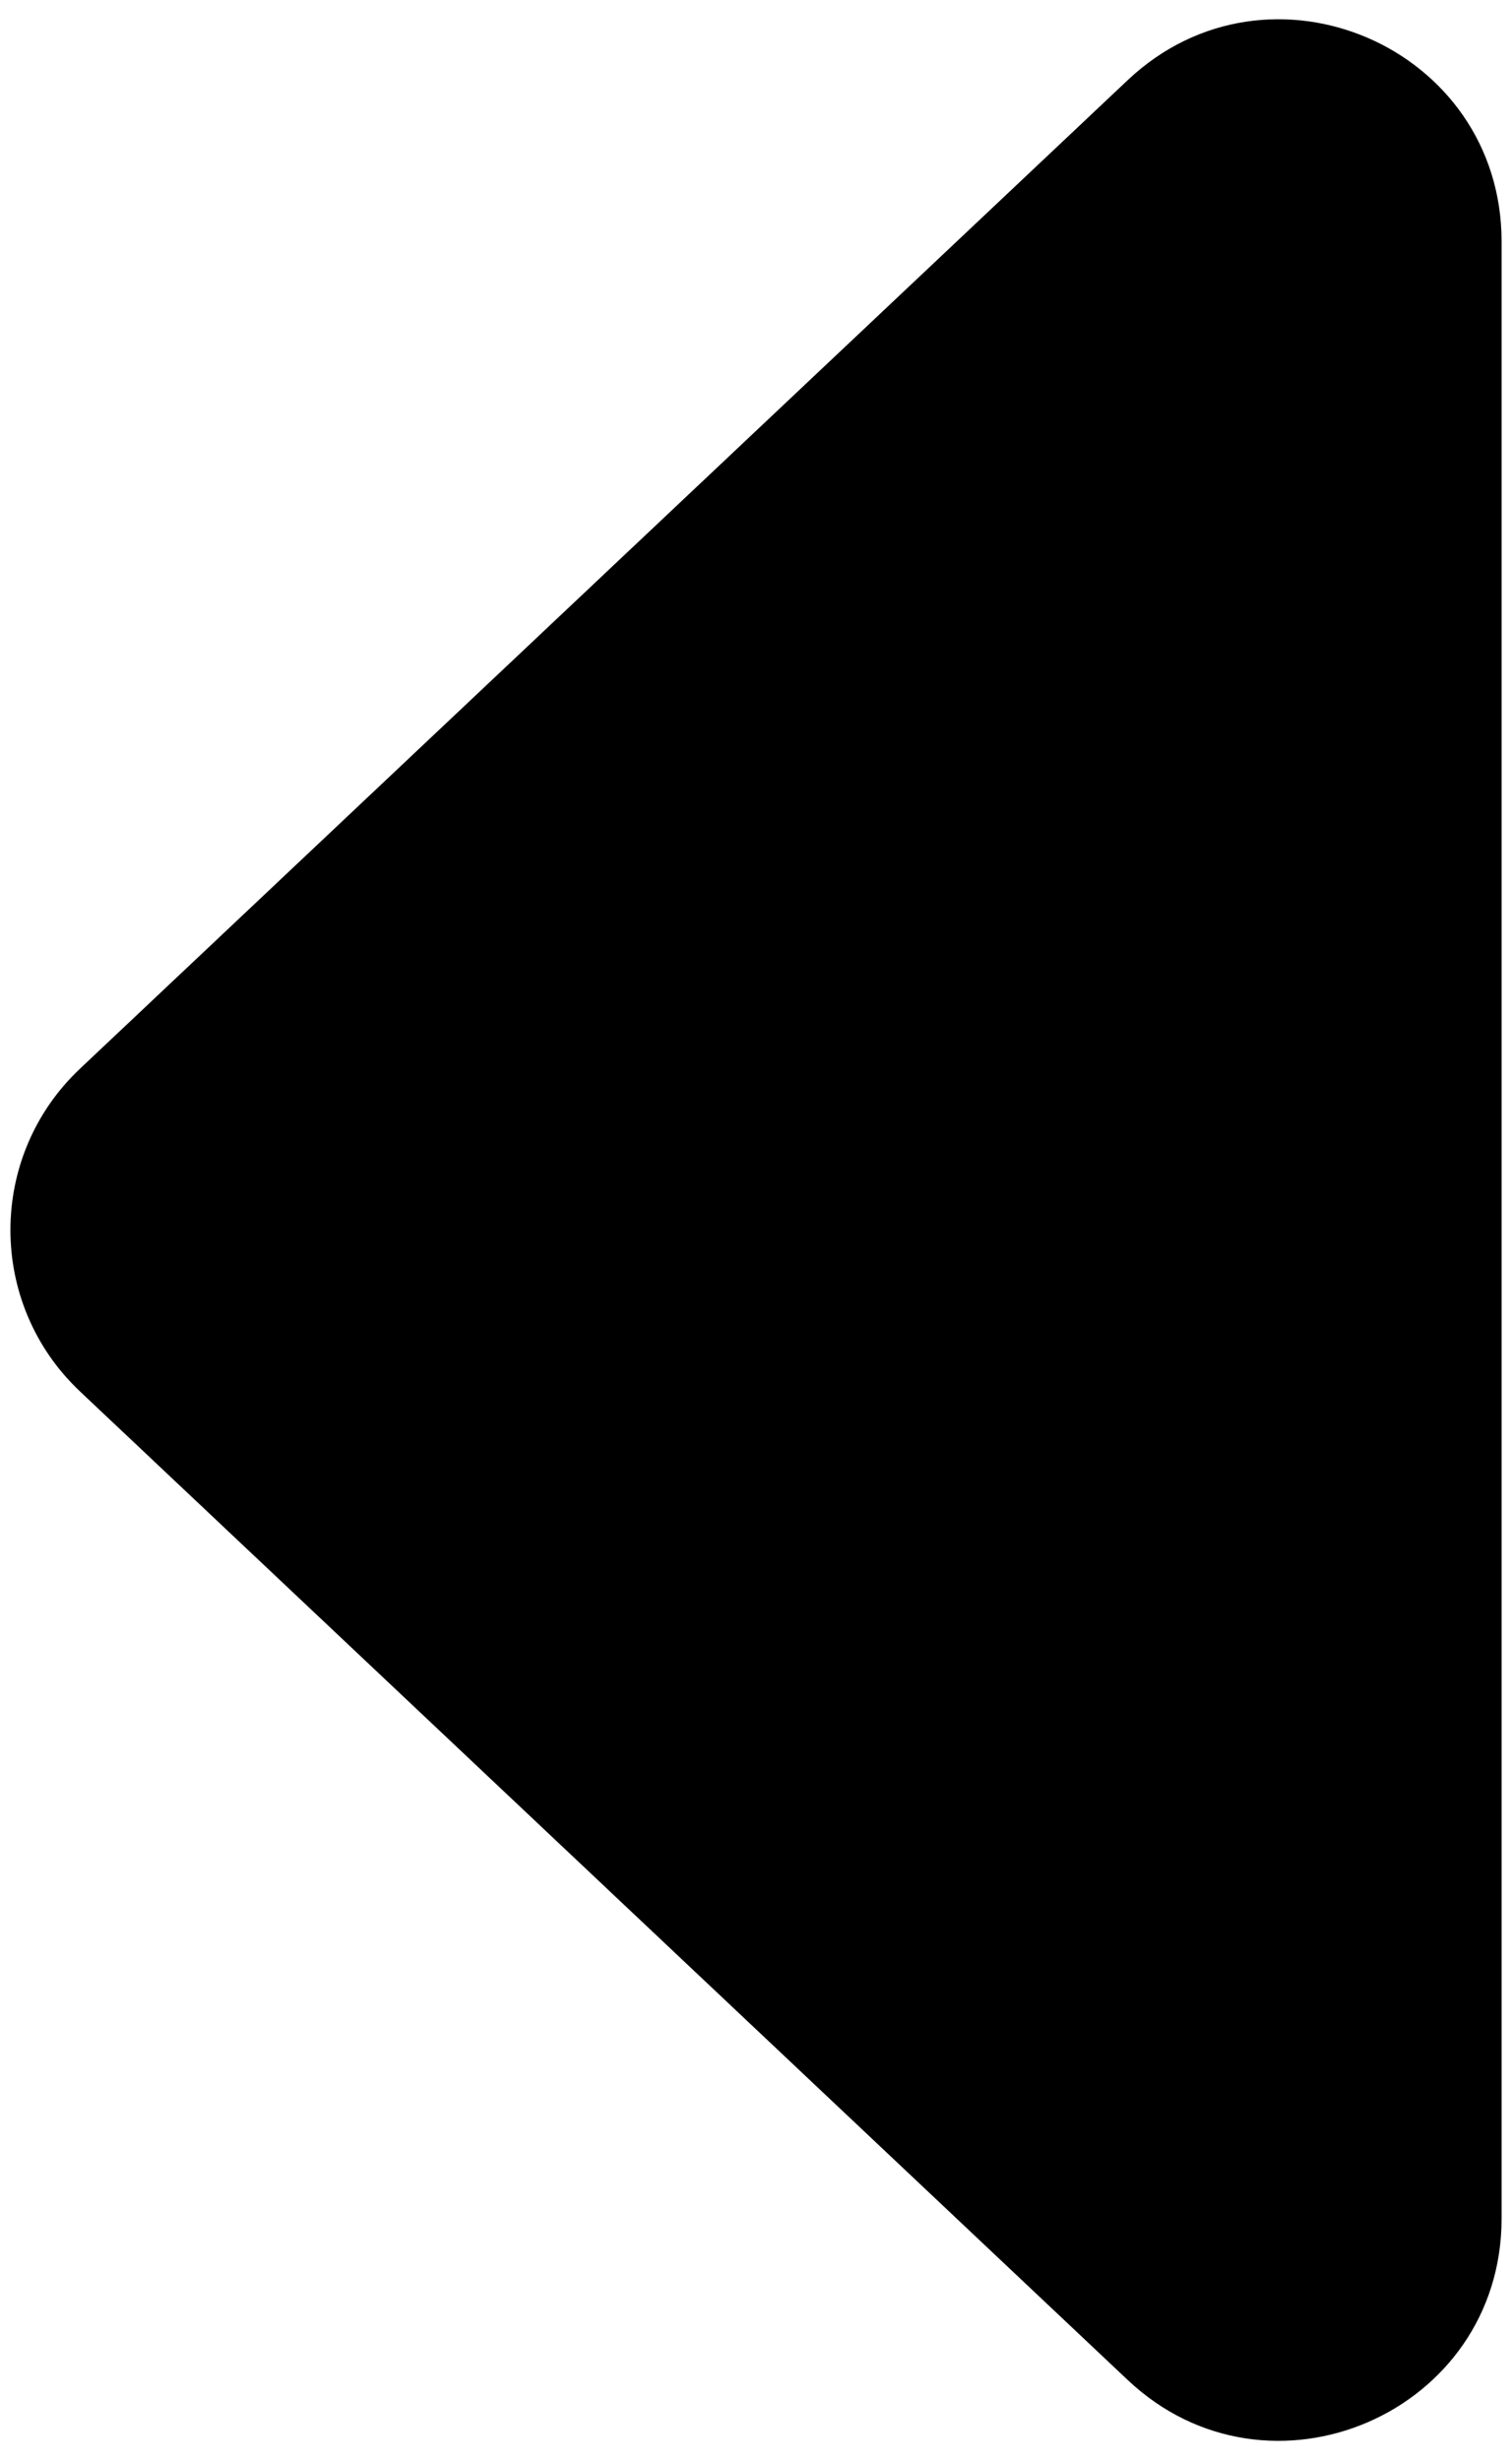 <svg viewBox="0 0 75 122" fill="none" xmlns="http://www.w3.org/2000/svg">
<path d="M55.937 3.974C62.954 -2.644 74.484 2.331 74.484 11.977V109.99C74.484 119.635 62.954 124.61 55.937 117.993L3.97 68.986C-0.634 64.644 -0.634 57.322 3.97 52.981L55.937 3.974Z" fill="black"/>
</svg>
